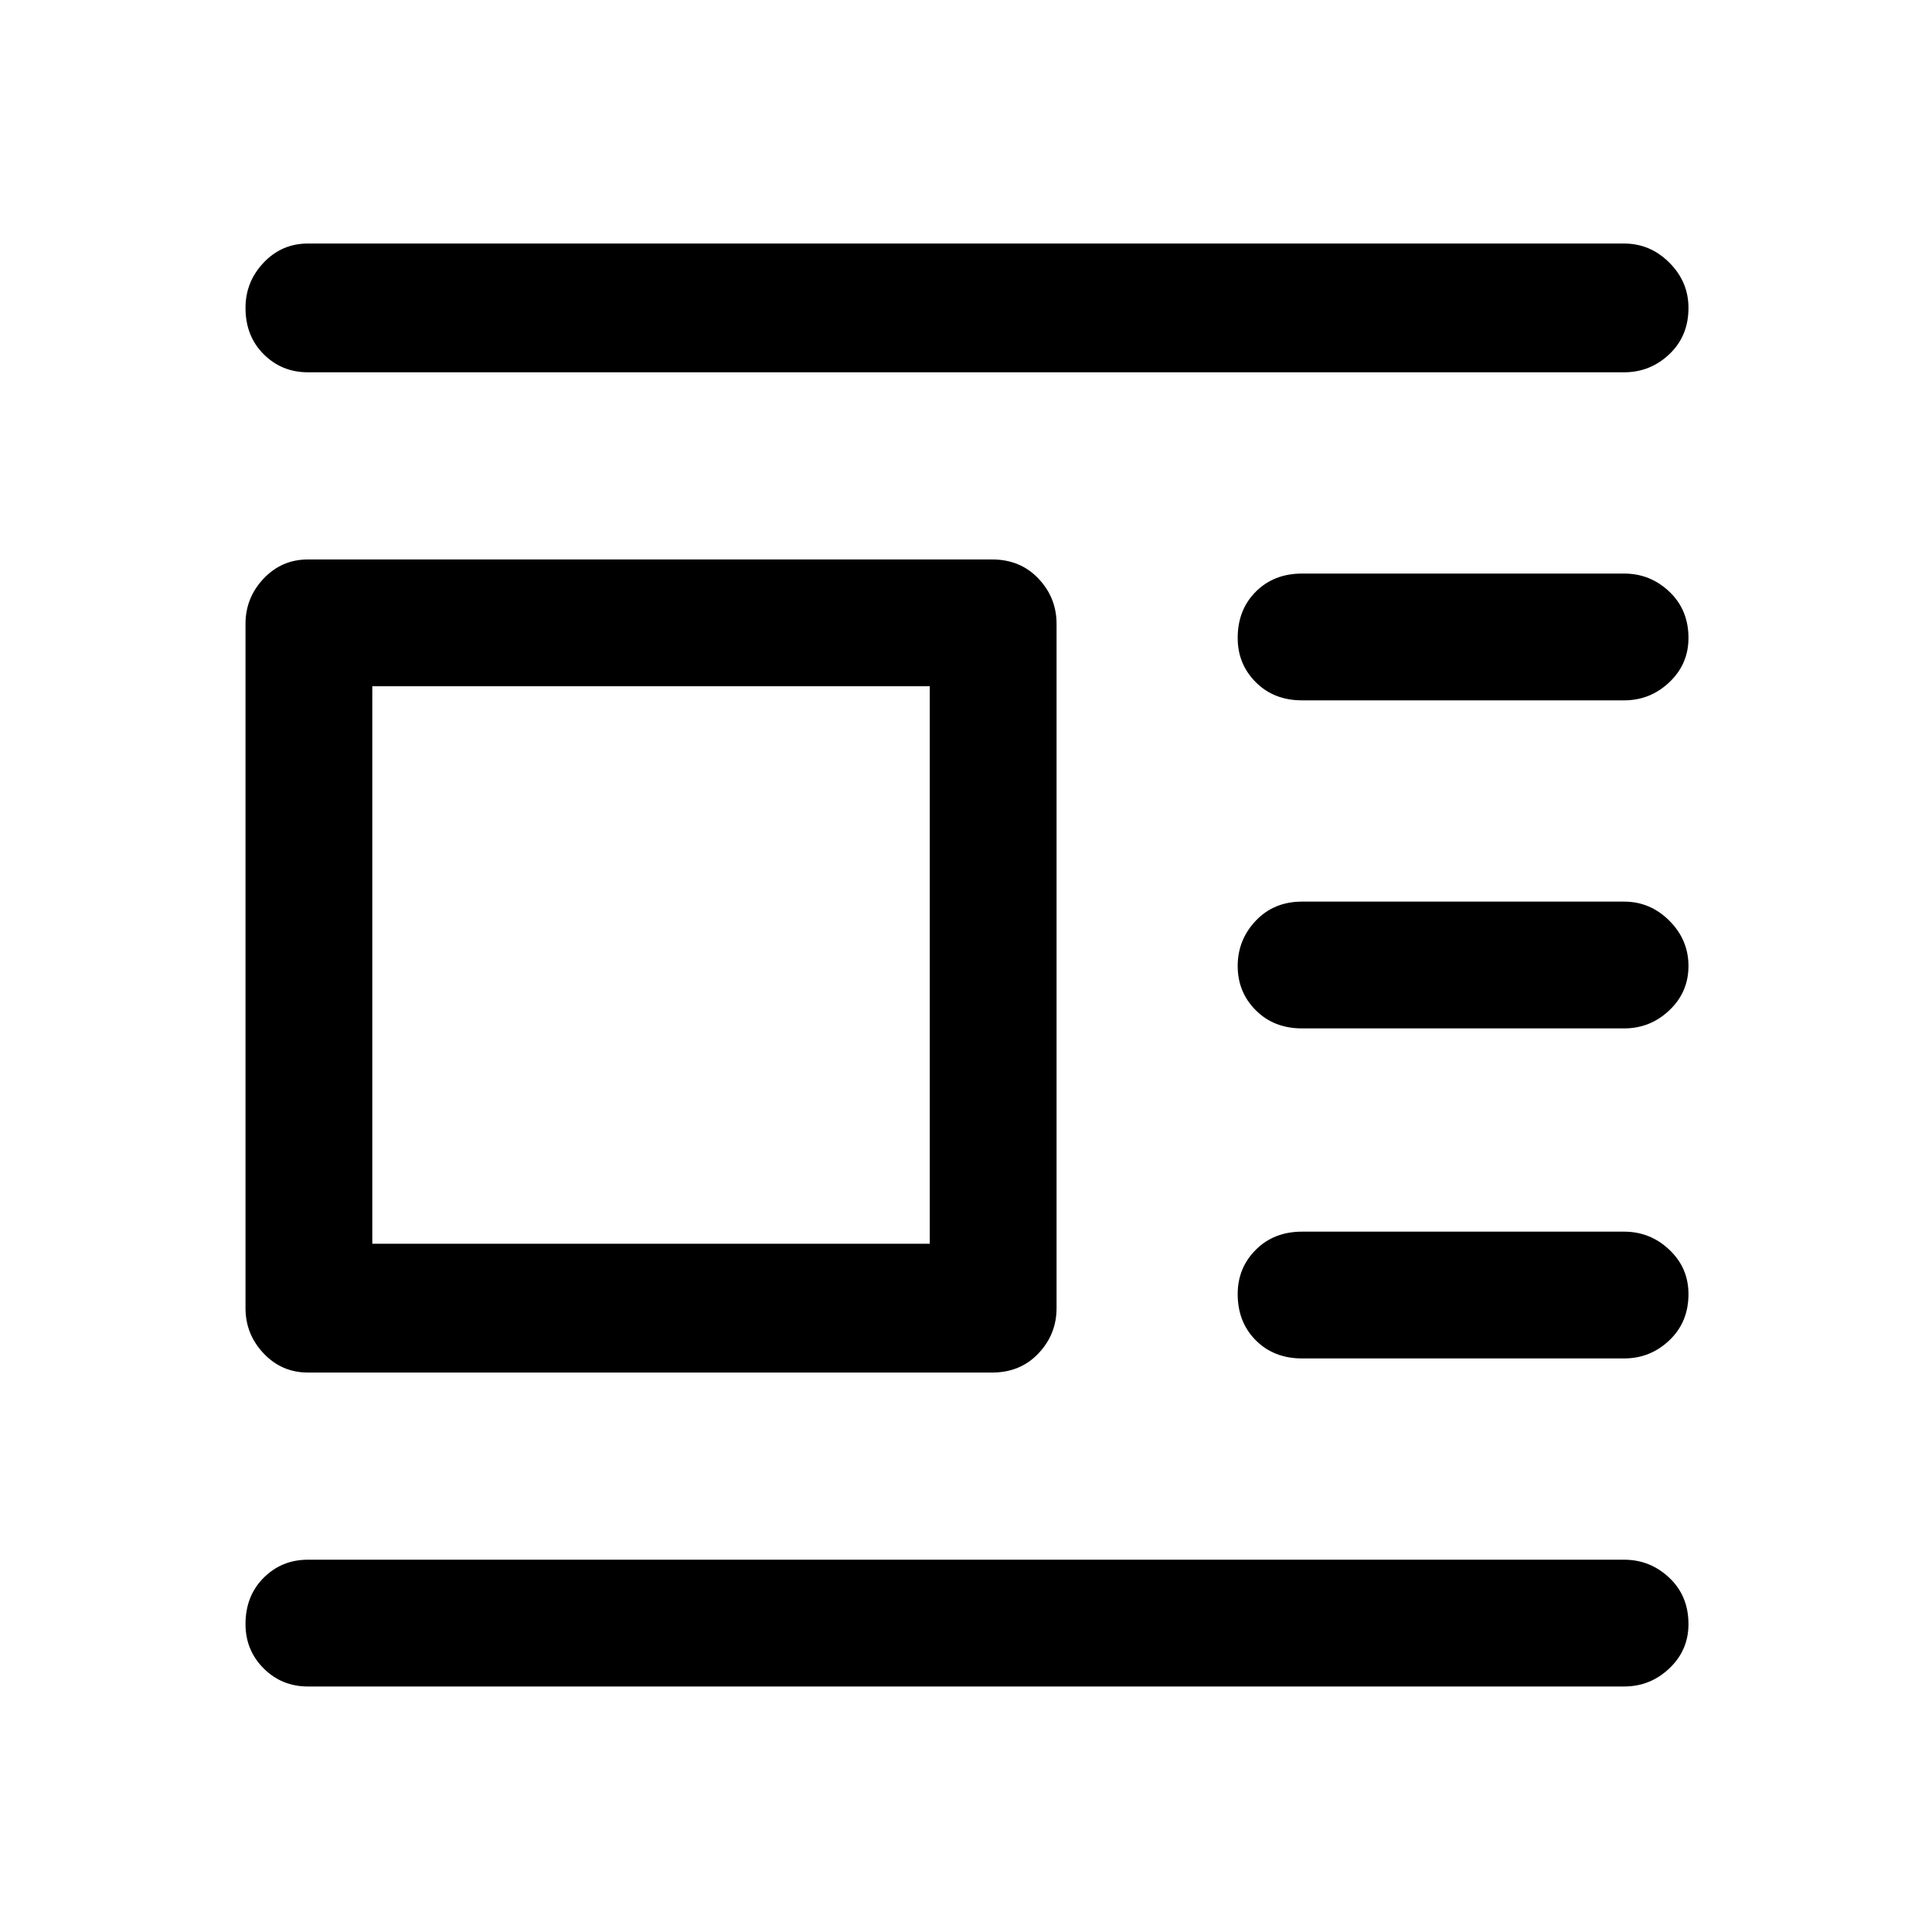 <svg xmlns="http://www.w3.org/2000/svg" height="40" width="40"><path d="M33.625 34.917H6.375q-.542 0-.917-.375t-.375-.917q0-.583.375-.958t.917-.375h27.25q.542 0 .937.375.396.375.396.958 0 .542-.396.917-.395.375-.937.375Zm0-6.792h-6.667q-.583 0-.958-.375t-.375-.958q0-.542.375-.917t.958-.375h6.667q.542 0 .937.375.396.375.396.917 0 .583-.396.958-.395.375-.937.375Zm0-6.833h-6.667q-.583 0-.958-.375T25.625 20q0-.542.375-.938.375-.395.958-.395h6.667q.542 0 .937.395.396.396.396.938 0 .542-.396.917-.395.375-.937.375Zm0-6.792h-6.667q-.583 0-.958-.375t-.375-.917q0-.583.375-.958t.958-.375h6.667q.542 0 .937.375.396.375.396.958 0 .542-.396.917-.395.375-.937.375Zm0-6.792H6.375q-.542 0-.917-.375t-.375-.958q0-.542.375-.937.375-.396.917-.396h27.25q.542 0 .937.396.396.395.396.937 0 .583-.396.958-.395.375-.937.375ZM20.542 28.417H6.375q-.542 0-.917-.396t-.375-.938V12.917q0-.542.375-.938.375-.396.917-.396h14.167q.583 0 .958.396t.375.938v14.166q0 .542-.375.938-.375.396-.958.396ZM19.25 25.75V14.208H7.708V25.75Z"/></svg>